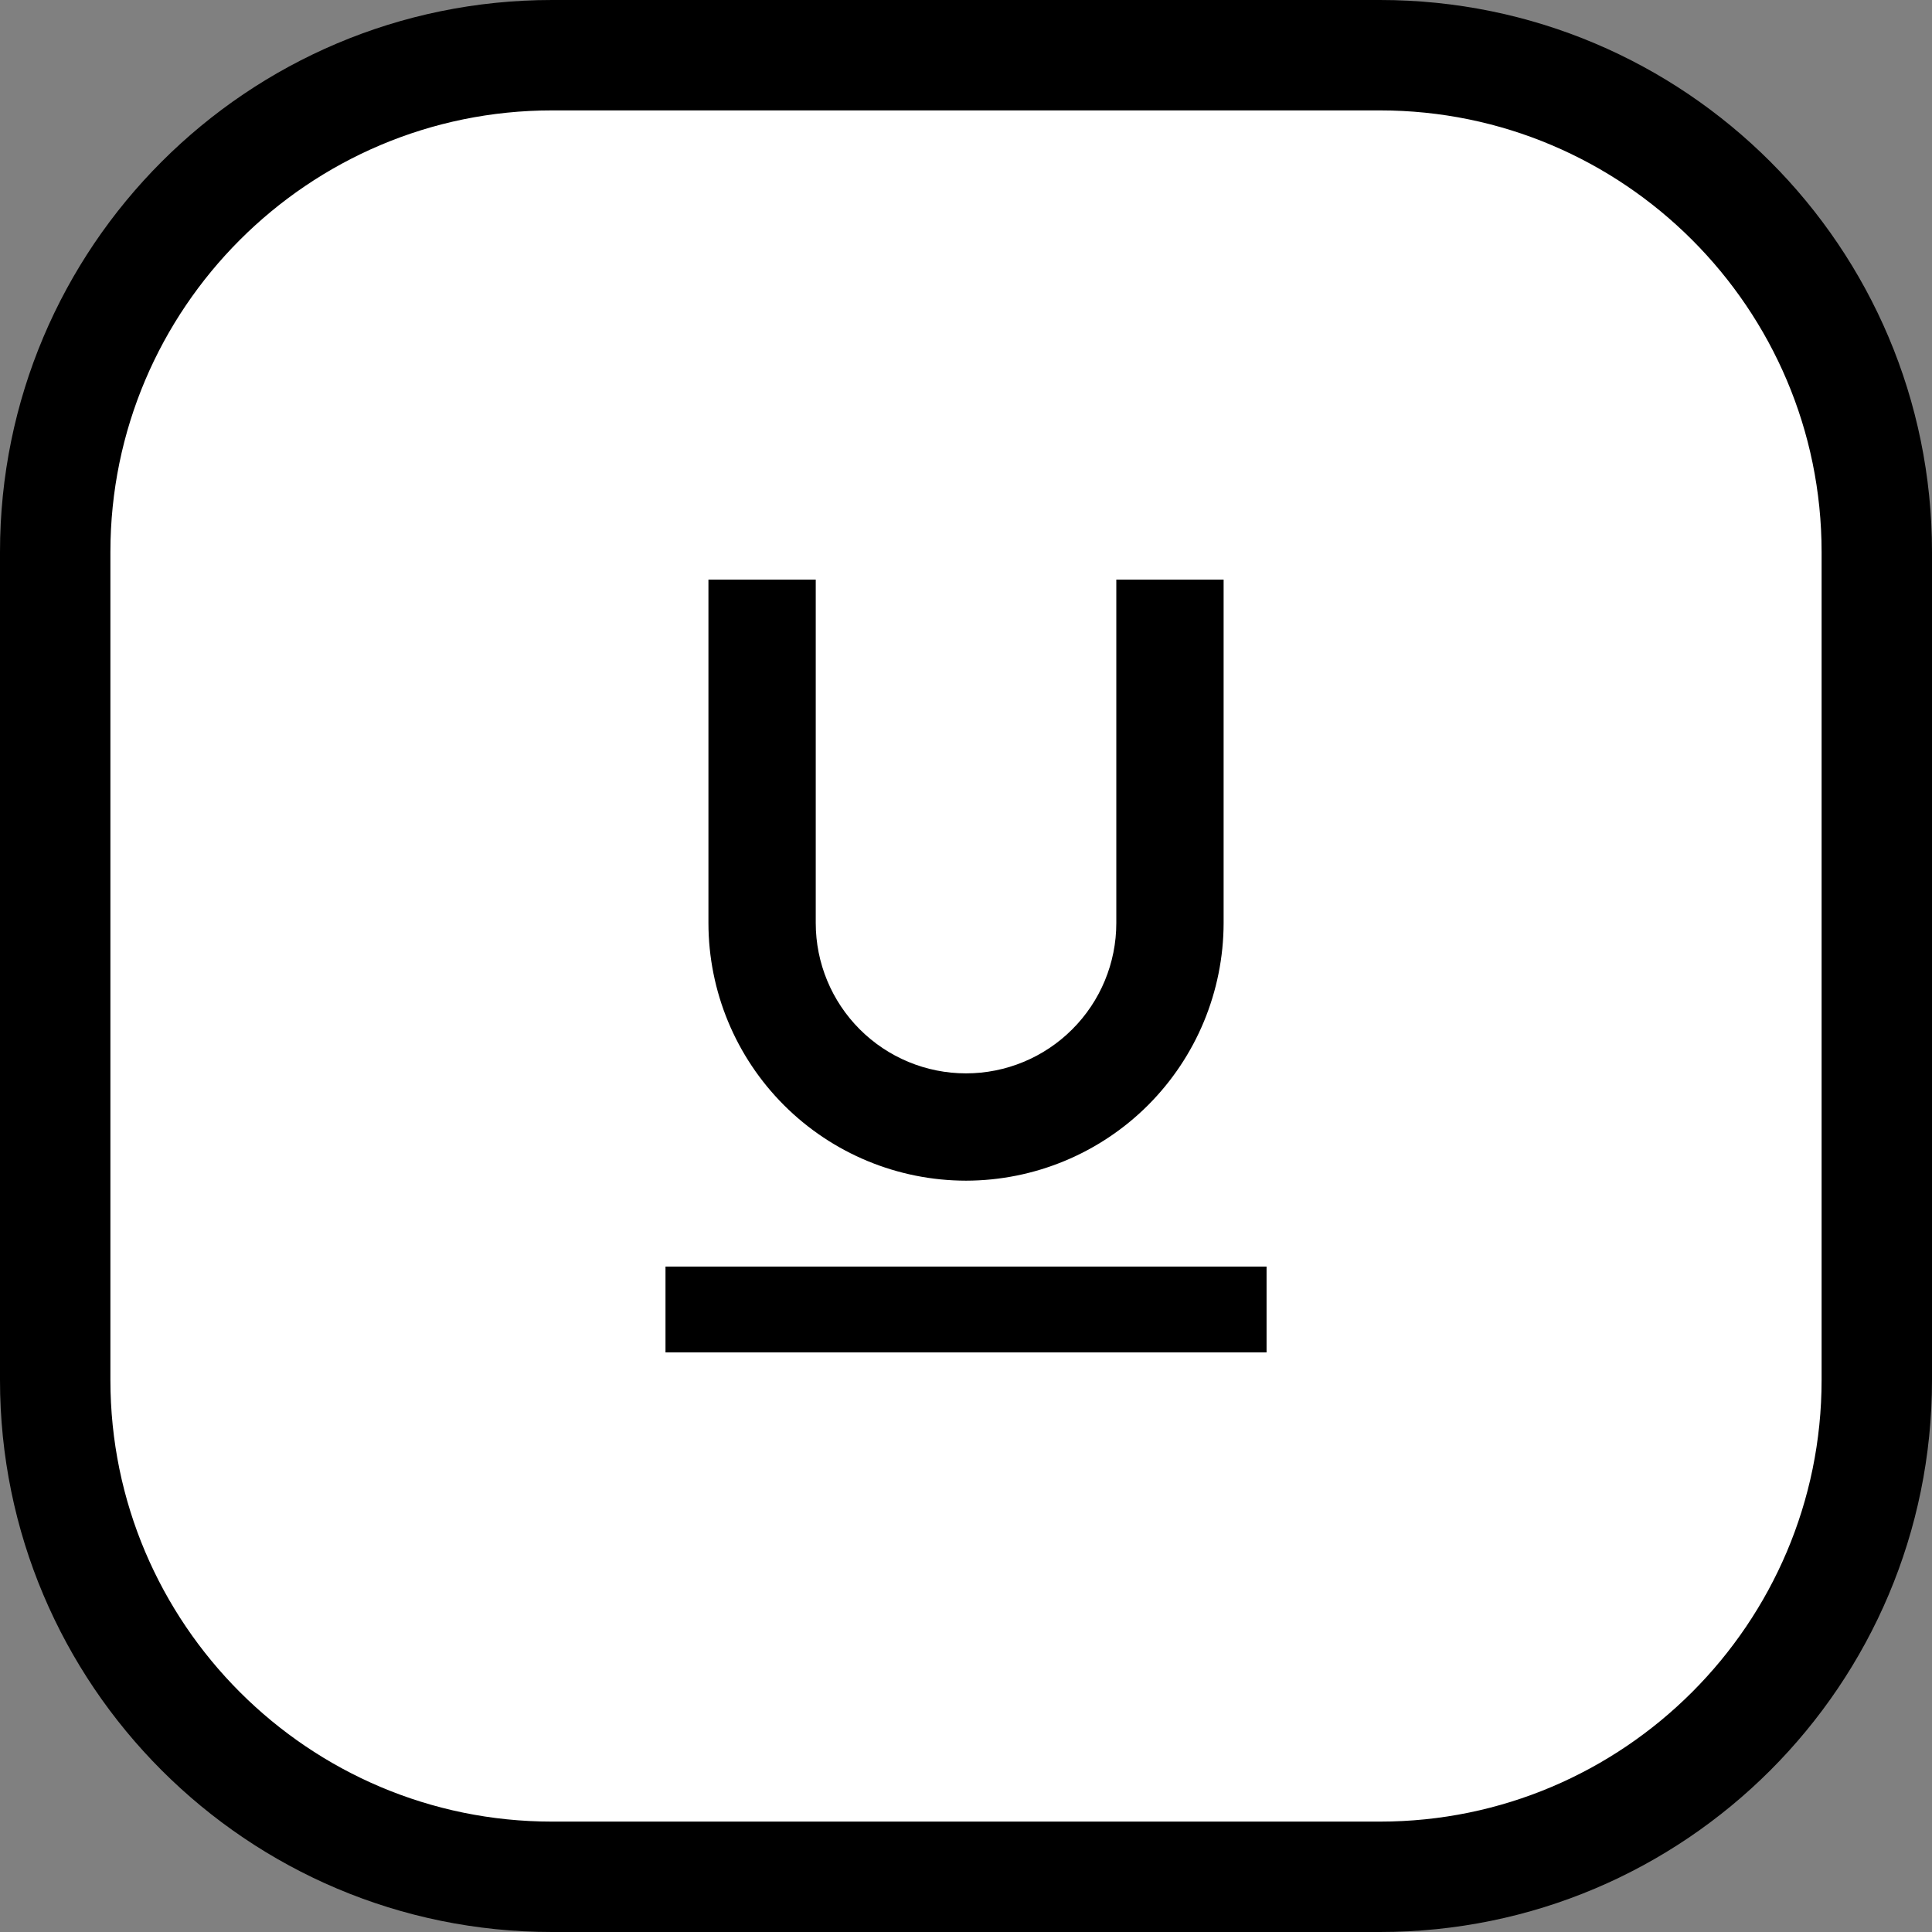 <svg width="35" height="35" viewBox="0 0 35 35" fill="none" xmlns="http://www.w3.org/2000/svg">
<rect x="0" y="0" width="35" height="35" fill="#808080" stroke="none"/>
<path d="M25 34H10C5.037 34 1 29.963 1 25V10C1 5.037 5.037 1 10 1H25C29.963 1 34 5.037 34 10V25C34 29.963 29.963 34 25 34Z" fill="white"/>
<path d="M10 2C5.589 2 2 5.589 2 10V25C2 29.411 5.589 33 10 33H25C29.411 33 33 29.411 33 25V10C33 5.589 29.411 2 25 2H10ZM10 0H25C30.523 0 35 4.477 35 10V25C35 30.523 30.523 35 25 35H10C4.477 35 0 30.523 0 25V10C0 4.477 4.477 0 10 0Z" fill="black"/>
<path d="M22.945 24.5H12.056V22.945H22.945V24.5ZM17.501 21.389C16.263 21.388 15.077 20.896 14.202 20.021C13.327 19.146 12.835 17.959 12.834 16.722V10.5H14.778V16.722C14.778 17.444 15.065 18.137 15.575 18.647C16.086 19.158 16.778 19.445 17.5 19.445C18.222 19.445 18.915 19.158 19.425 18.647C19.936 18.137 20.223 17.444 20.223 16.722V10.5H22.167V16.722C22.165 17.959 21.673 19.145 20.799 20.02C19.924 20.895 18.738 21.387 17.501 21.389Z" fill="black"/>
</svg>
